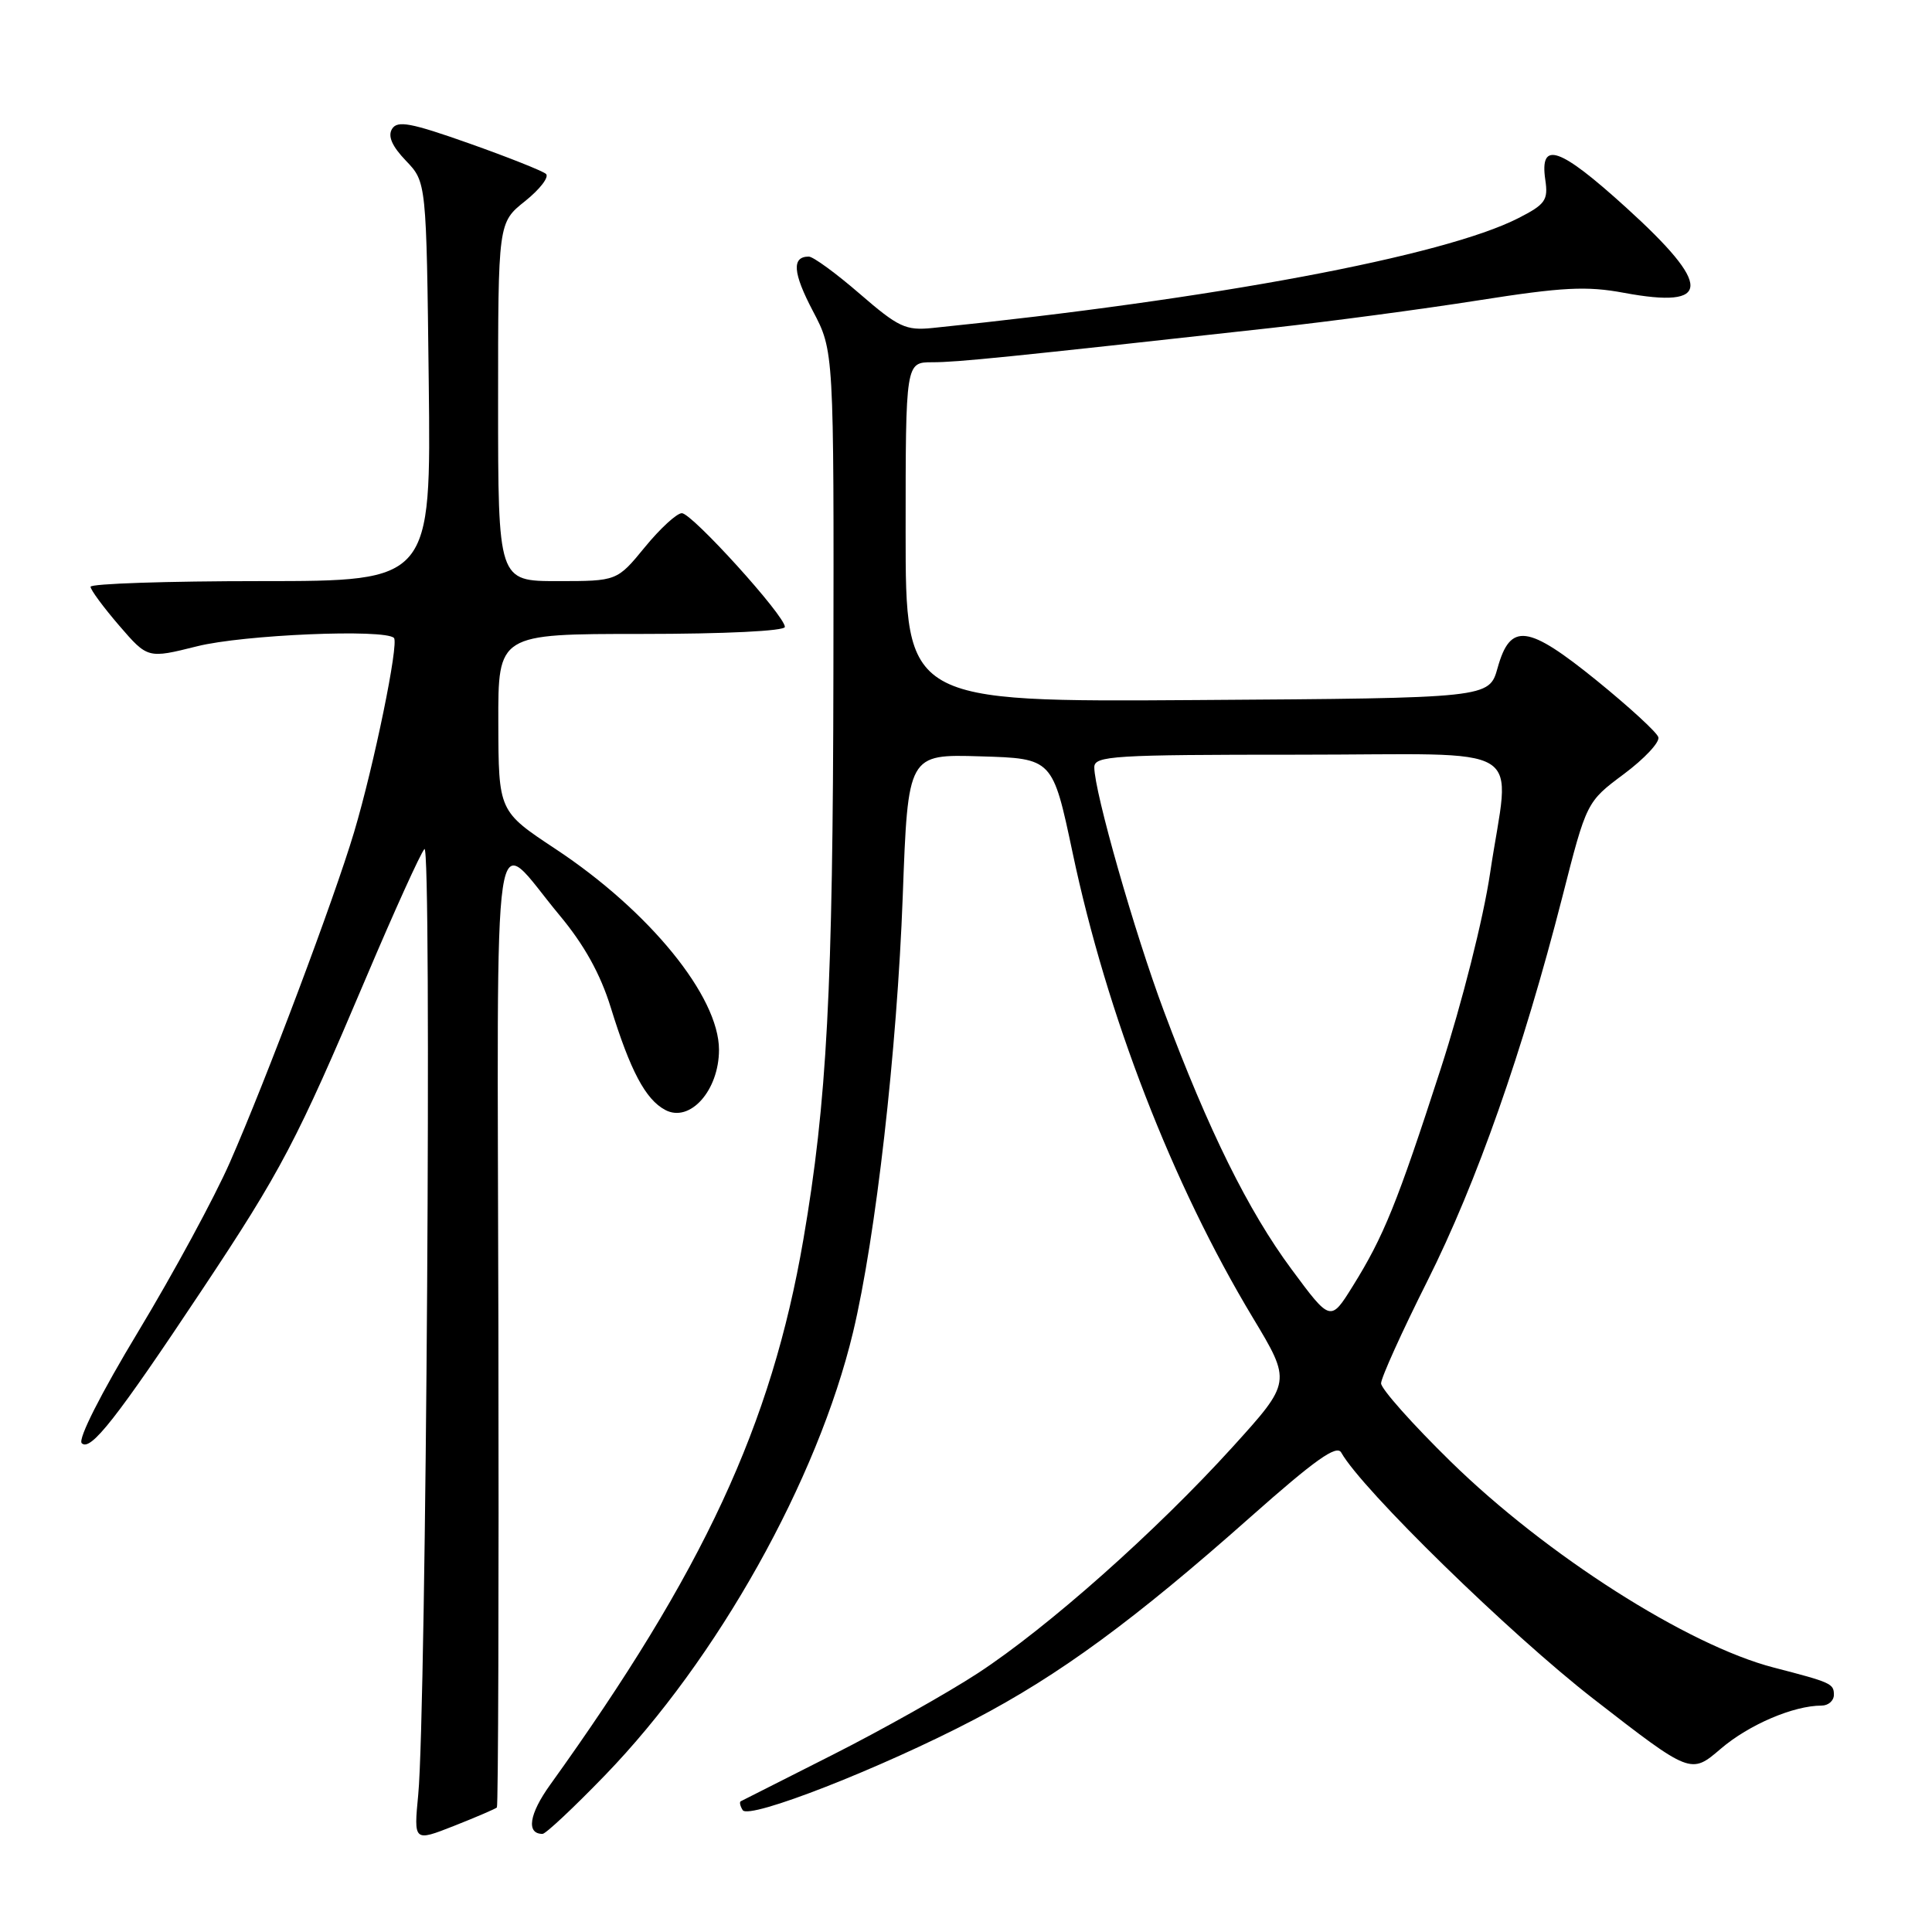<?xml version="1.0" encoding="UTF-8" standalone="no"?>
<!DOCTYPE svg PUBLIC "-//W3C//DTD SVG 1.1//EN" "http://www.w3.org/Graphics/SVG/1.1/DTD/svg11.dtd" >
<svg xmlns="http://www.w3.org/2000/svg" xmlns:xlink="http://www.w3.org/1999/xlink" version="1.1" viewBox="0 0 256 256">
 <g >
 <path fill="currentColor"
d=" M 65.84 239.50 C 66.02 239.31 66.11 210.70 66.04 175.92 C 65.90 104.42 65.03 110.34 74.13 121.26 C 77.41 125.19 79.55 129.05 80.92 133.47 C 83.52 141.88 85.53 145.68 88.14 147.07 C 91.41 148.82 95.27 144.50 95.27 139.10 C 95.27 132.04 86.05 120.72 73.62 112.50 C 66.06 107.50 66.06 107.50 66.03 95.75 C 66.00 84.00 66.00 84.00 85.00 84.00 C 96.08 84.00 104.00 83.61 104.00 83.07 C 104.00 81.58 91.69 68.00 90.35 68.00 C 89.68 68.00 87.47 70.03 85.45 72.50 C 81.76 77.00 81.76 77.00 73.88 77.00 C 66.00 77.00 66.00 77.00 66.00 53.25 C 66.00 29.50 66.00 29.50 69.59 26.64 C 71.56 25.06 72.80 23.44 72.34 23.04 C 71.88 22.64 67.30 20.82 62.16 19.00 C 54.44 16.27 52.66 15.93 51.95 17.08 C 51.36 18.04 51.94 19.37 53.79 21.30 C 56.50 24.13 56.50 24.13 56.81 50.56 C 57.12 77.00 57.12 77.00 34.56 77.00 C 22.15 77.00 12.00 77.34 12.00 77.75 C 12.00 78.16 13.71 80.47 15.79 82.89 C 19.57 87.27 19.57 87.27 26.10 85.64 C 32.21 84.10 50.98 83.31 52.20 84.53 C 52.88 85.22 49.57 101.37 46.92 110.26 C 44.29 119.09 35.28 143.05 30.47 154.00 C 28.42 158.68 22.95 168.76 18.33 176.42 C 13.37 184.64 10.30 190.70 10.83 191.23 C 11.98 192.38 15.42 187.99 26.78 170.90 C 37.26 155.14 39.35 151.16 48.53 129.50 C 52.26 120.70 55.73 113.05 56.24 112.50 C 57.23 111.43 56.48 226.77 55.42 237.77 C 54.82 244.04 54.82 244.04 60.16 241.94 C 63.10 240.78 65.65 239.68 65.84 239.50 Z  M 80.15 235.25 C 95.07 219.83 108.35 196.10 113.04 176.50 C 116.04 163.93 118.86 139.22 119.62 118.72 C 120.31 99.93 120.31 99.93 129.90 100.22 C 139.48 100.50 139.48 100.50 142.13 113.01 C 146.66 134.48 155.37 156.93 166.00 174.59 C 171.13 183.12 171.13 183.12 163.32 191.74 C 153.17 202.92 138.86 215.63 129.58 221.70 C 125.52 224.35 116.87 229.21 110.35 232.51 C 103.83 235.80 98.34 238.58 98.15 238.68 C 97.96 238.78 98.07 239.31 98.41 239.85 C 99.22 241.16 116.78 234.29 129.09 227.85 C 140.36 221.96 150.29 214.68 165.71 201.00 C 174.24 193.44 177.12 191.39 177.72 192.47 C 180.46 197.36 200.09 216.53 211.13 225.10 C 224.04 235.12 224.04 235.12 228.01 231.72 C 231.74 228.53 237.65 226.00 241.37 226.00 C 242.26 226.00 243.00 225.36 243.00 224.57 C 243.00 223.09 242.64 222.93 235.03 220.96 C 223.63 218.01 204.90 206.07 192.25 193.69 C 187.16 188.71 183.00 184.03 183.00 183.30 C 183.00 182.57 185.76 176.46 189.14 169.73 C 195.68 156.68 201.77 139.34 207.01 118.88 C 210.23 106.25 210.23 106.25 215.18 102.56 C 217.90 100.53 219.95 98.34 219.74 97.68 C 219.54 97.03 215.86 93.66 211.59 90.19 C 202.41 82.75 200.13 82.46 198.44 88.50 C 197.32 92.50 197.32 92.50 158.66 92.76 C 120.00 93.02 120.00 93.02 120.00 70.51 C 120.00 48.00 120.00 48.00 123.55 48.00 C 126.87 48.00 133.17 47.36 168.50 43.45 C 176.20 42.60 188.52 40.96 195.88 39.80 C 207.06 38.04 210.24 37.88 215.18 38.80 C 226.83 40.96 226.92 37.89 215.49 27.52 C 206.62 19.47 203.99 18.56 204.76 23.83 C 205.16 26.53 204.77 27.08 201.18 28.91 C 191.32 33.94 160.79 39.66 123.56 43.46 C 120.01 43.82 119.04 43.36 113.92 38.93 C 110.79 36.22 107.75 34.00 107.17 34.00 C 104.89 34.00 105.05 36.15 107.71 41.21 C 110.50 46.50 110.50 46.50 110.43 89.00 C 110.37 131.16 109.58 146.03 106.45 164.24 C 102.22 188.83 93.23 208.18 72.90 236.49 C 70.11 240.37 69.70 243.00 71.89 243.00 C 72.31 243.00 76.03 239.51 80.15 235.25 Z  M 171.14 168.19 C 165.41 160.46 160.15 149.83 154.23 134.00 C 150.34 123.61 145.00 104.89 145.00 101.67 C 145.00 100.15 147.45 100.00 172.00 100.00 C 203.26 100.00 200.07 98.03 197.44 115.73 C 196.55 121.71 193.74 132.85 190.89 141.66 C 185.13 159.44 183.35 163.83 179.26 170.40 C 176.30 175.16 176.30 175.16 171.14 168.19 Z "/>
</g>
</svg>